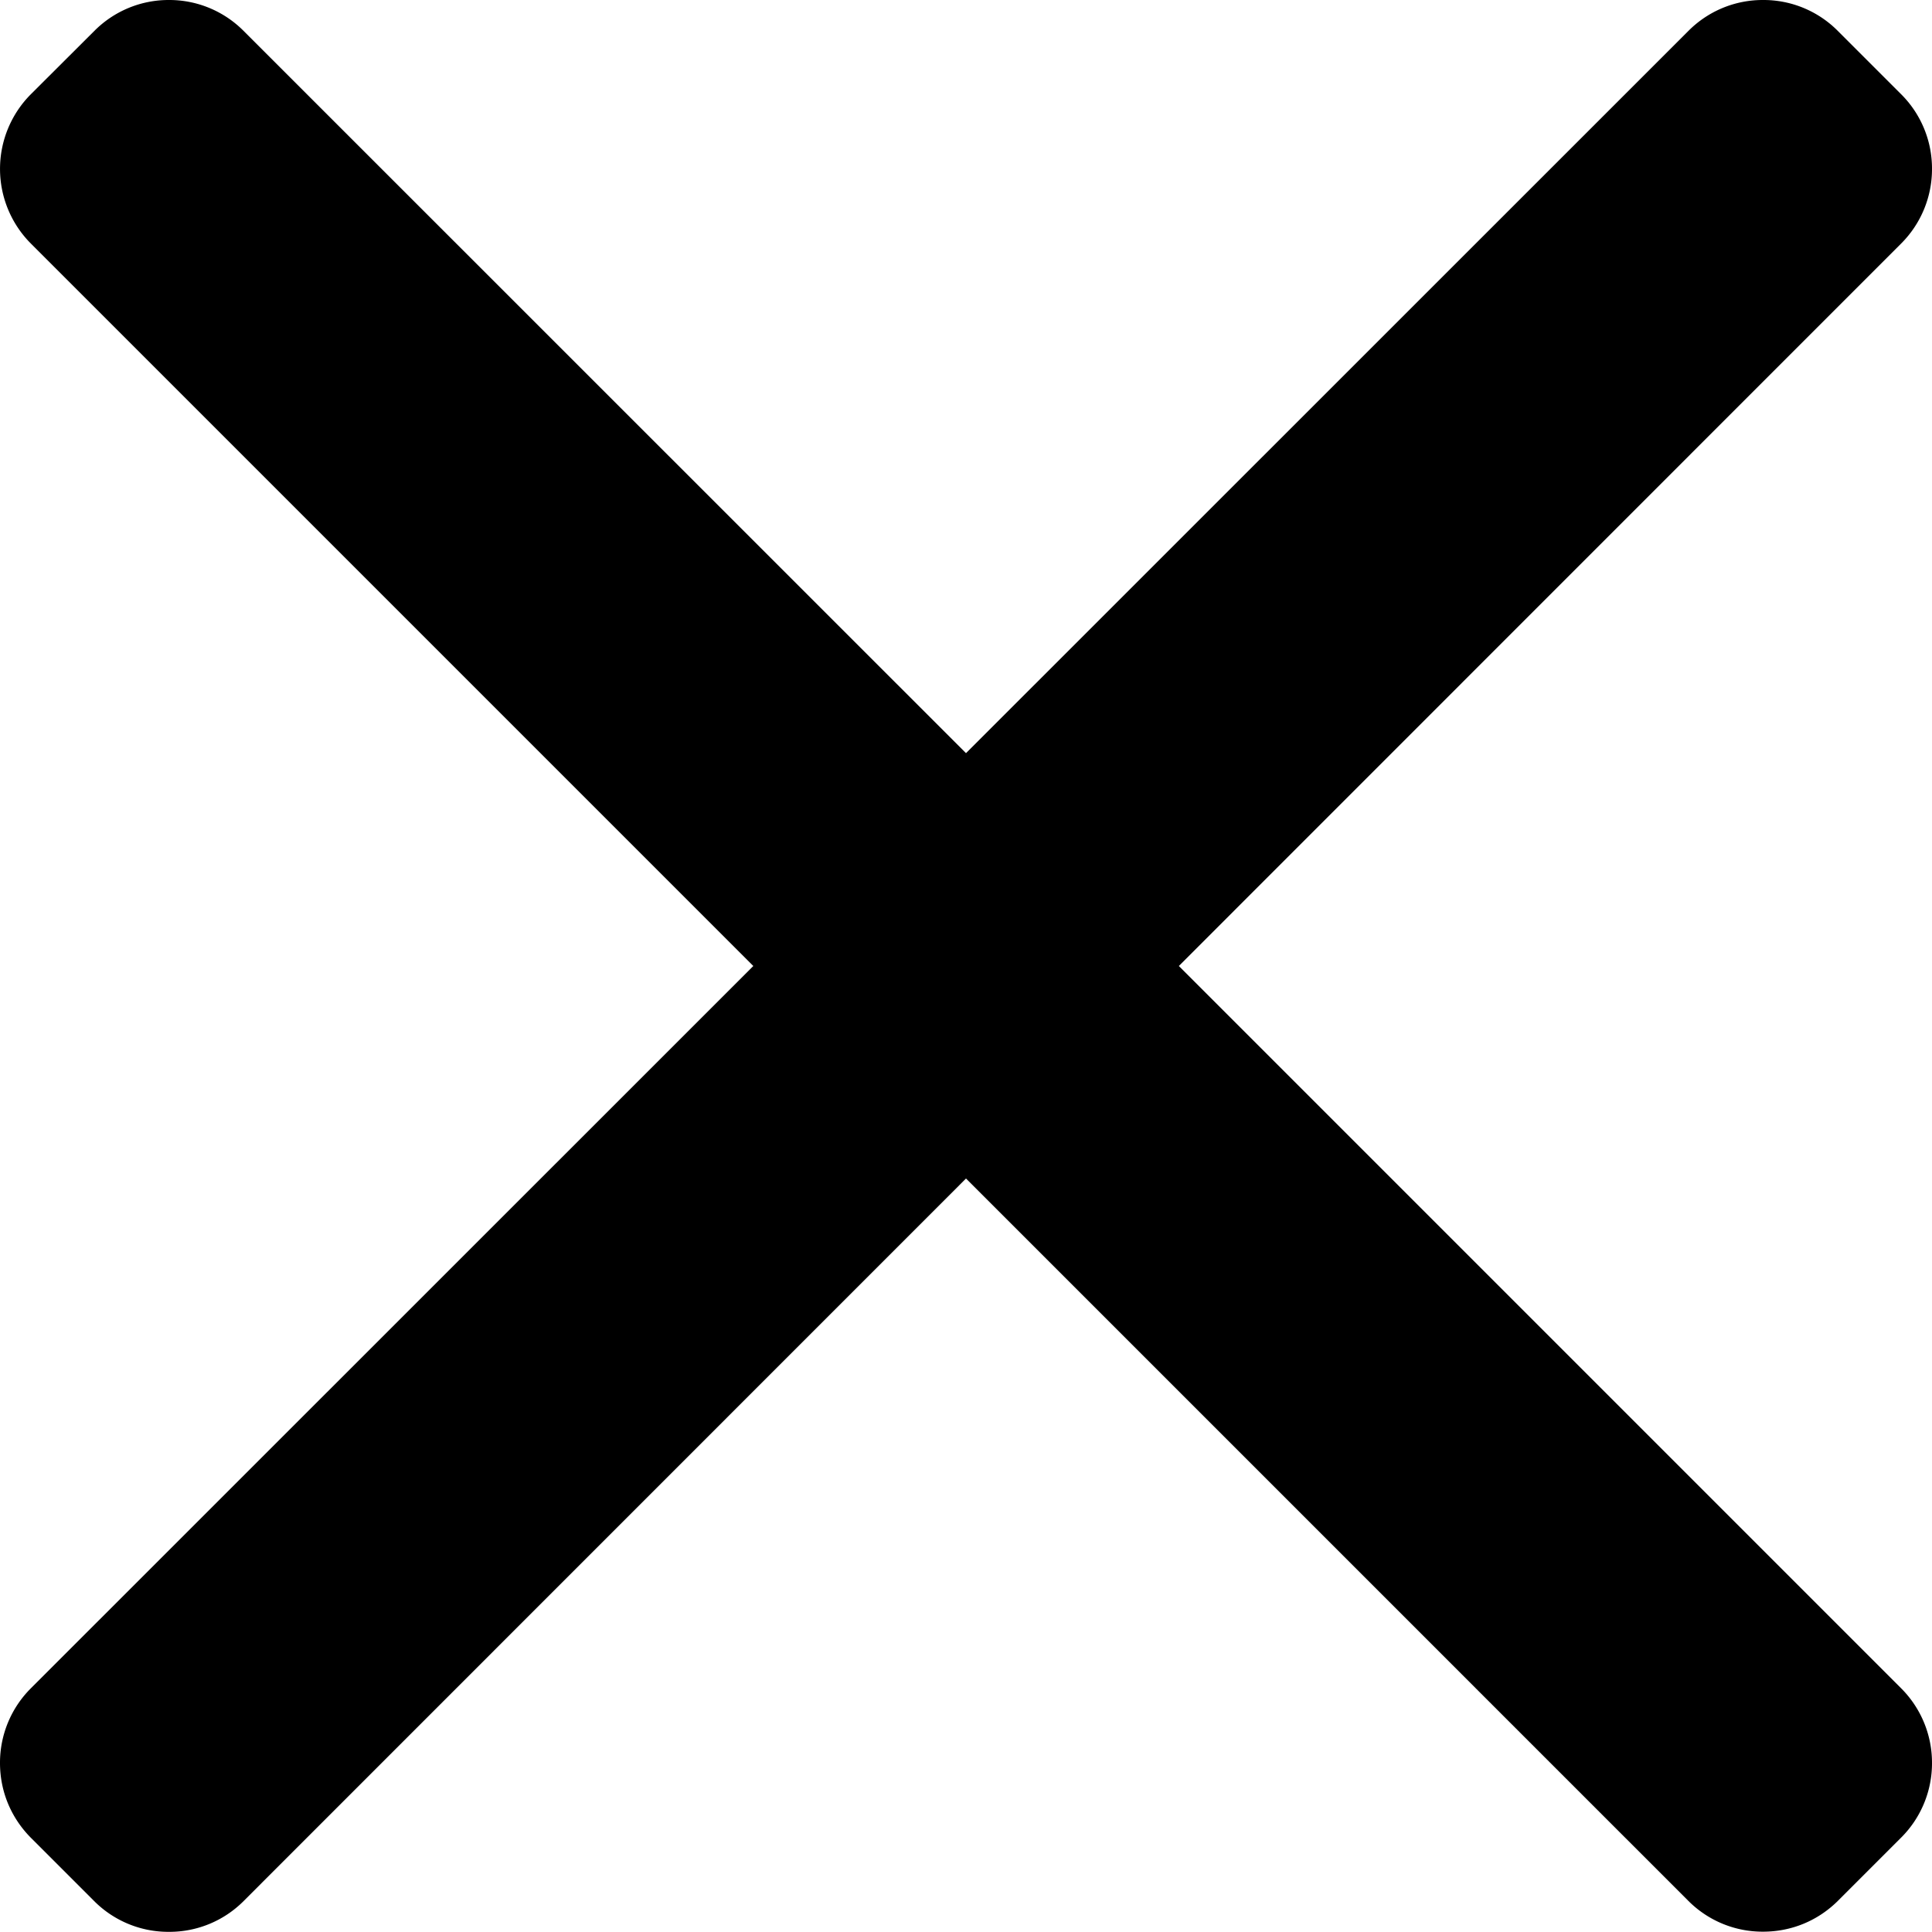 <svg width="12" height="12" xmlns="http://www.w3.org/2000/svg"><path d="M7.322 6l4.486-4.487A.653.653 0 0012 1.049a.651.651 0 00-.192-.464l-.393-.393A.65.65 0 0010.951 0a.65.65 0 00-.464.192L6 4.678 1.513.192A.65.65 0 001.05 0a.65.65 0 00-.464.192L.192.585a.657.657 0 000 .928L4.679 6 .192 10.486A.653.653 0 000 10.95c0 .176.068.34.192.465l.393.393a.65.65 0 00.464.191.65.65 0 00.464-.191L6 7.32l4.487 4.487a.651.651 0 00.464.191c.176 0 .34-.068.464-.191l.393-.393A.652.652 0 0012 10.95a.653.653 0 00-.192-.464L7.322 6z"/></svg>